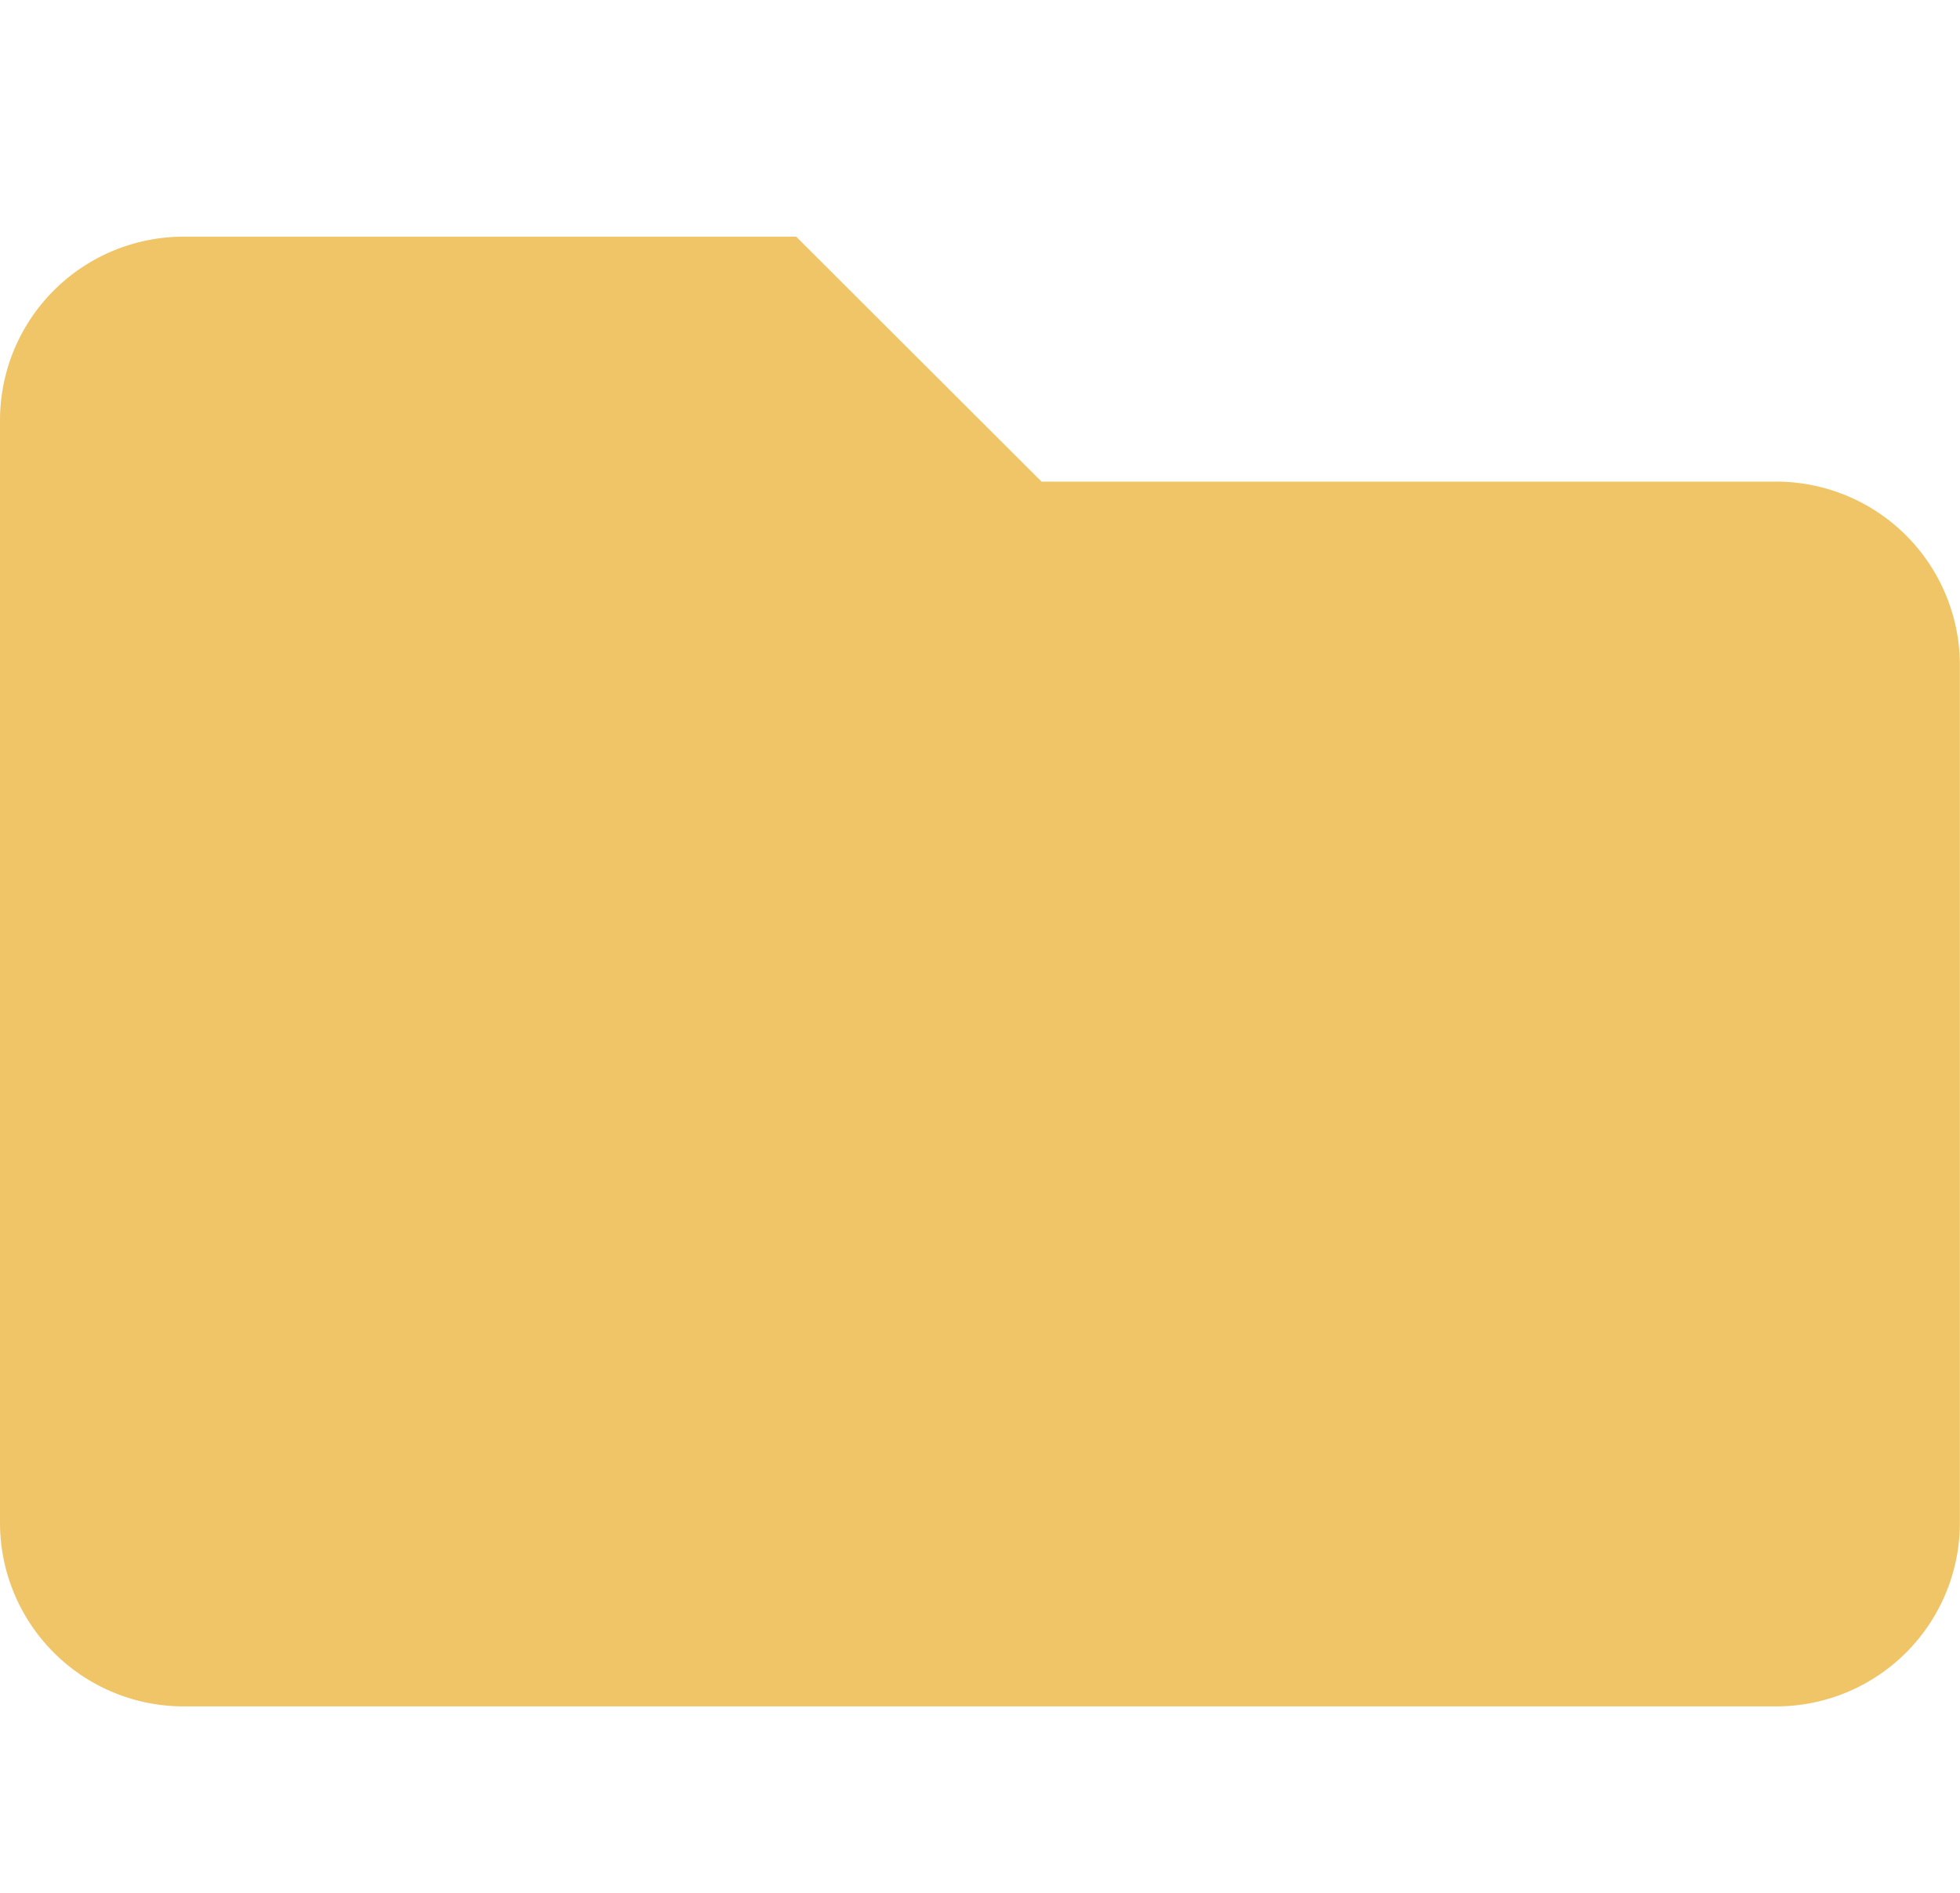 <svg xmlns="http://www.w3.org/2000/svg" width="16.56" height="16" viewBox="0 0 16.56 16"><g transform="translate(-6199 -4359)"><rect width="16" height="16" transform="translate(6199 4359)" fill="none"/><path d="M15.007,6.57H8.8L6.727,4.5H1.552A1.552,1.552,0,0,0,0,6.052v9.315A1.552,1.552,0,0,0,1.552,16.92H15.007a1.552,1.552,0,0,0,1.552-1.552V8.122A1.552,1.552,0,0,0,15.007,6.57Z" transform="translate(6199 4356.5)" fill="#efc567"/></g></svg>